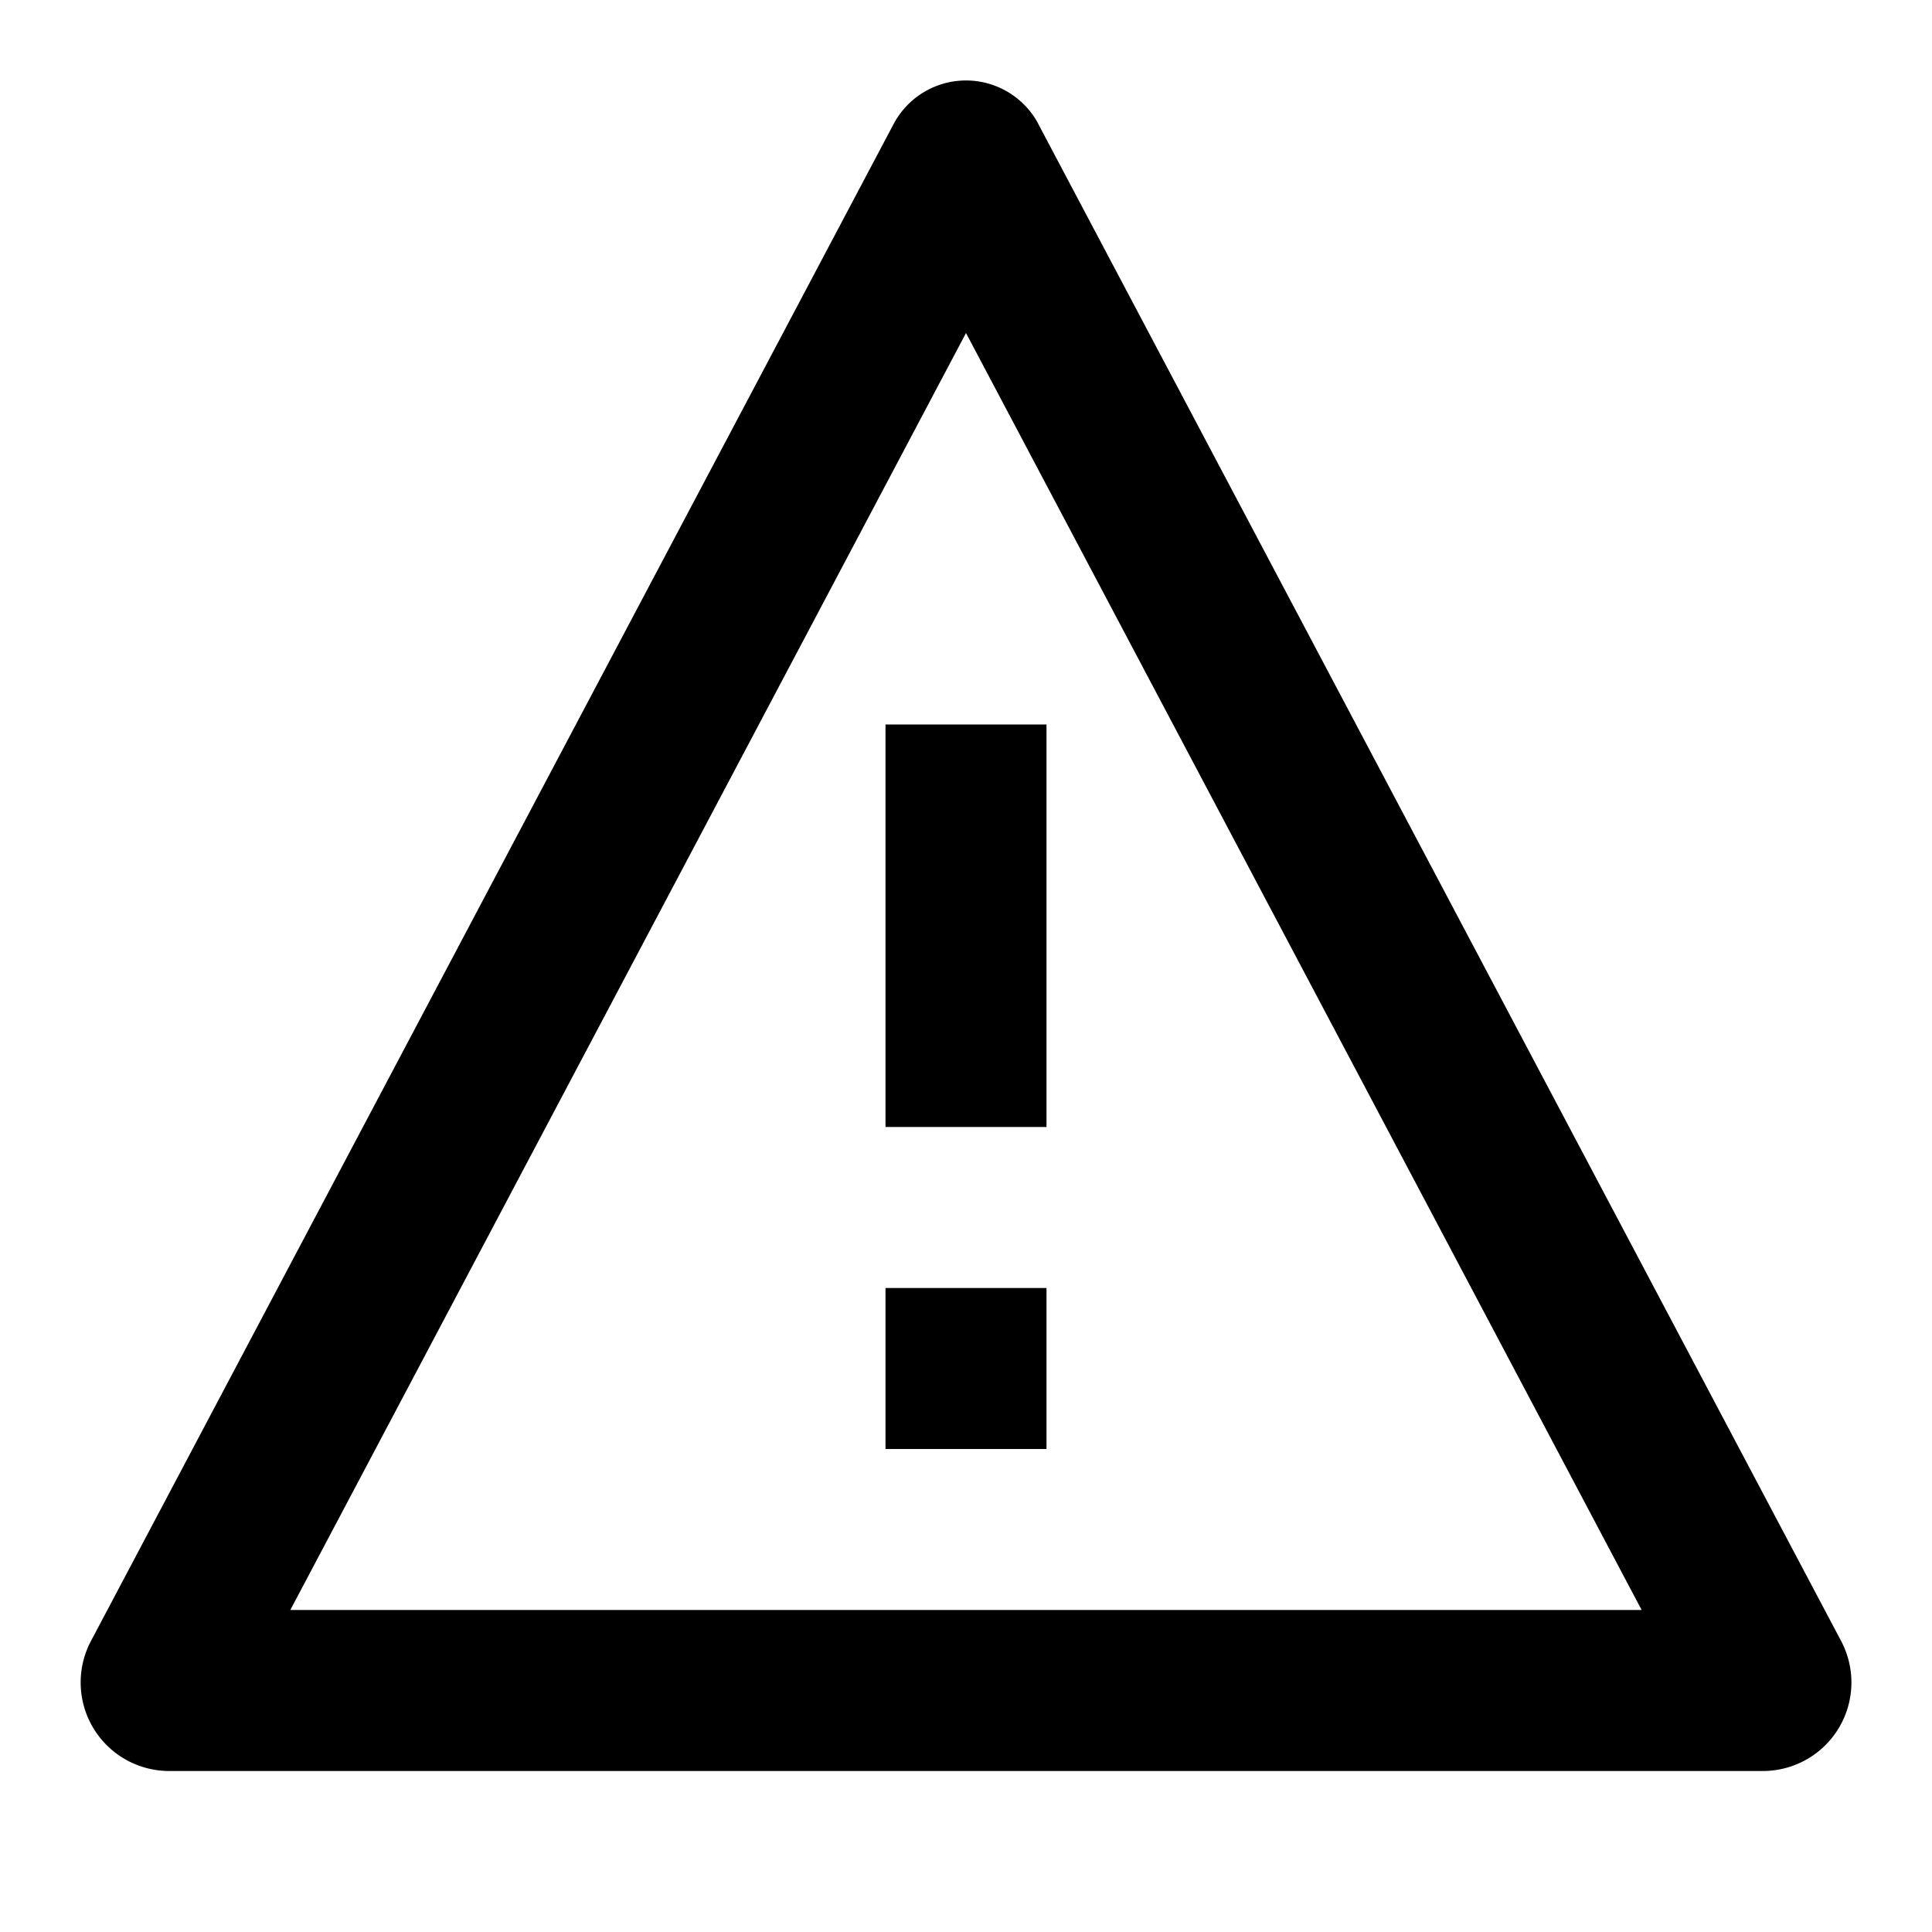 <svg width="24" height="24" viewBox="0 0 24 24" xmlns="http://www.w3.org/2000/svg"><path d="M11 14V9h2v5h-2Zm0 4v-2h2v2h-2Z"/><path fill-rule="evenodd" clip-rule="evenodd" d="M12.899 1.54a1.018 1.018 0 0 0-1.798 0L1.129 20.387A1.1 1.1 0 0 0 2.108 22h19.784a1.1 1.1 0 0 0 .98-1.613L12.898 1.54ZM3.607 19.999 12 4.137 20.393 20H3.607Z"/></svg>